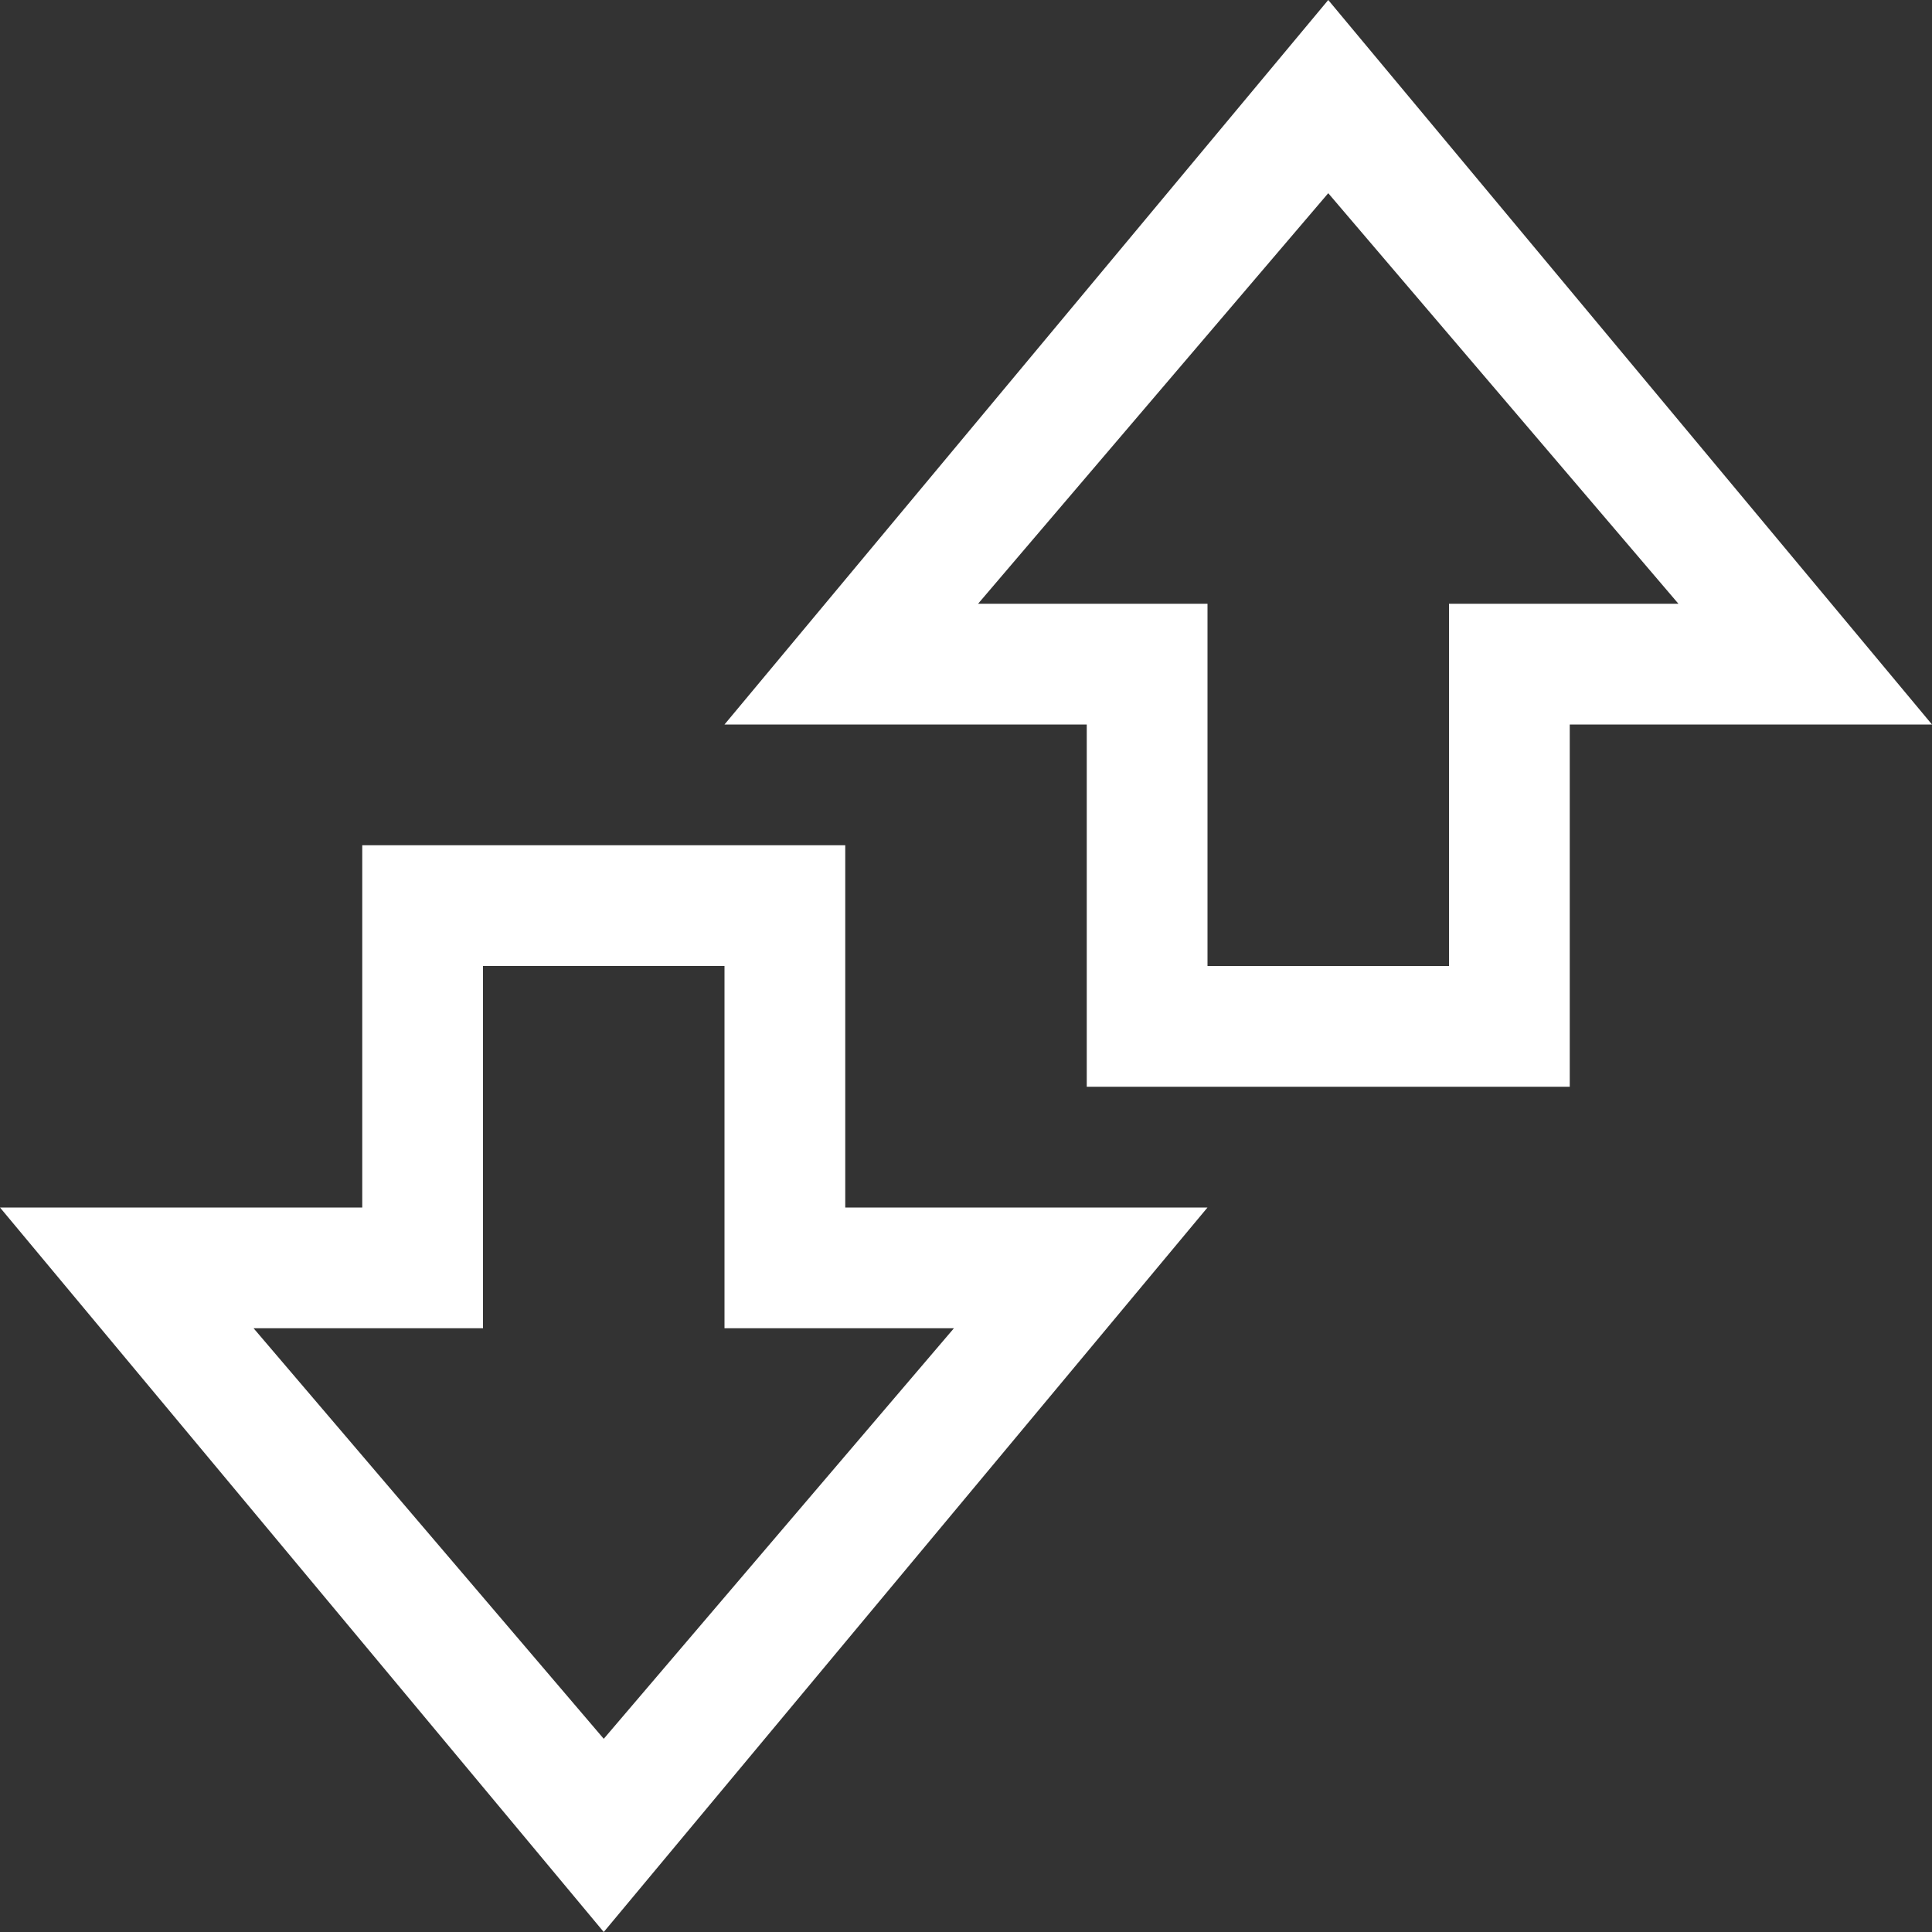 <?xml version="1.0" encoding="utf-8"?>
<!-- Generator: Adobe Illustrator 21.0.0, SVG Export Plug-In . SVG Version: 6.00 Build 0)  -->
<svg version="1.1" id="发送接收" xmlns="http://www.w3.org/2000/svg" xmlns:xlink="http://www.w3.org/1999/xlink" x="0px"
	 y="0px" viewBox="0 0 16 16" style="enable-background:new 0 0 16 16;" xml:space="preserve">
<rect x="0" y="0" width="16" height="16" fill="#333333" stroke="none"/>
<style type="text/css">
	.st0{fill:#FFFFFF;}
</style>
<title>16</title>
<g id="_16">
	<path class="st0" d="M13,6h3l-5-6L6,6h3v3h4V6z M10,8V5H8.1L11,1.6L13.9,5H12v3H10z"/>
	<path class="st0" d="M7,7H3v3H0l5,6l5-6H7V7z M6,8v3h1.9L5,14.4L2.1,11H4V8H6z"/>
</g>
</svg>
